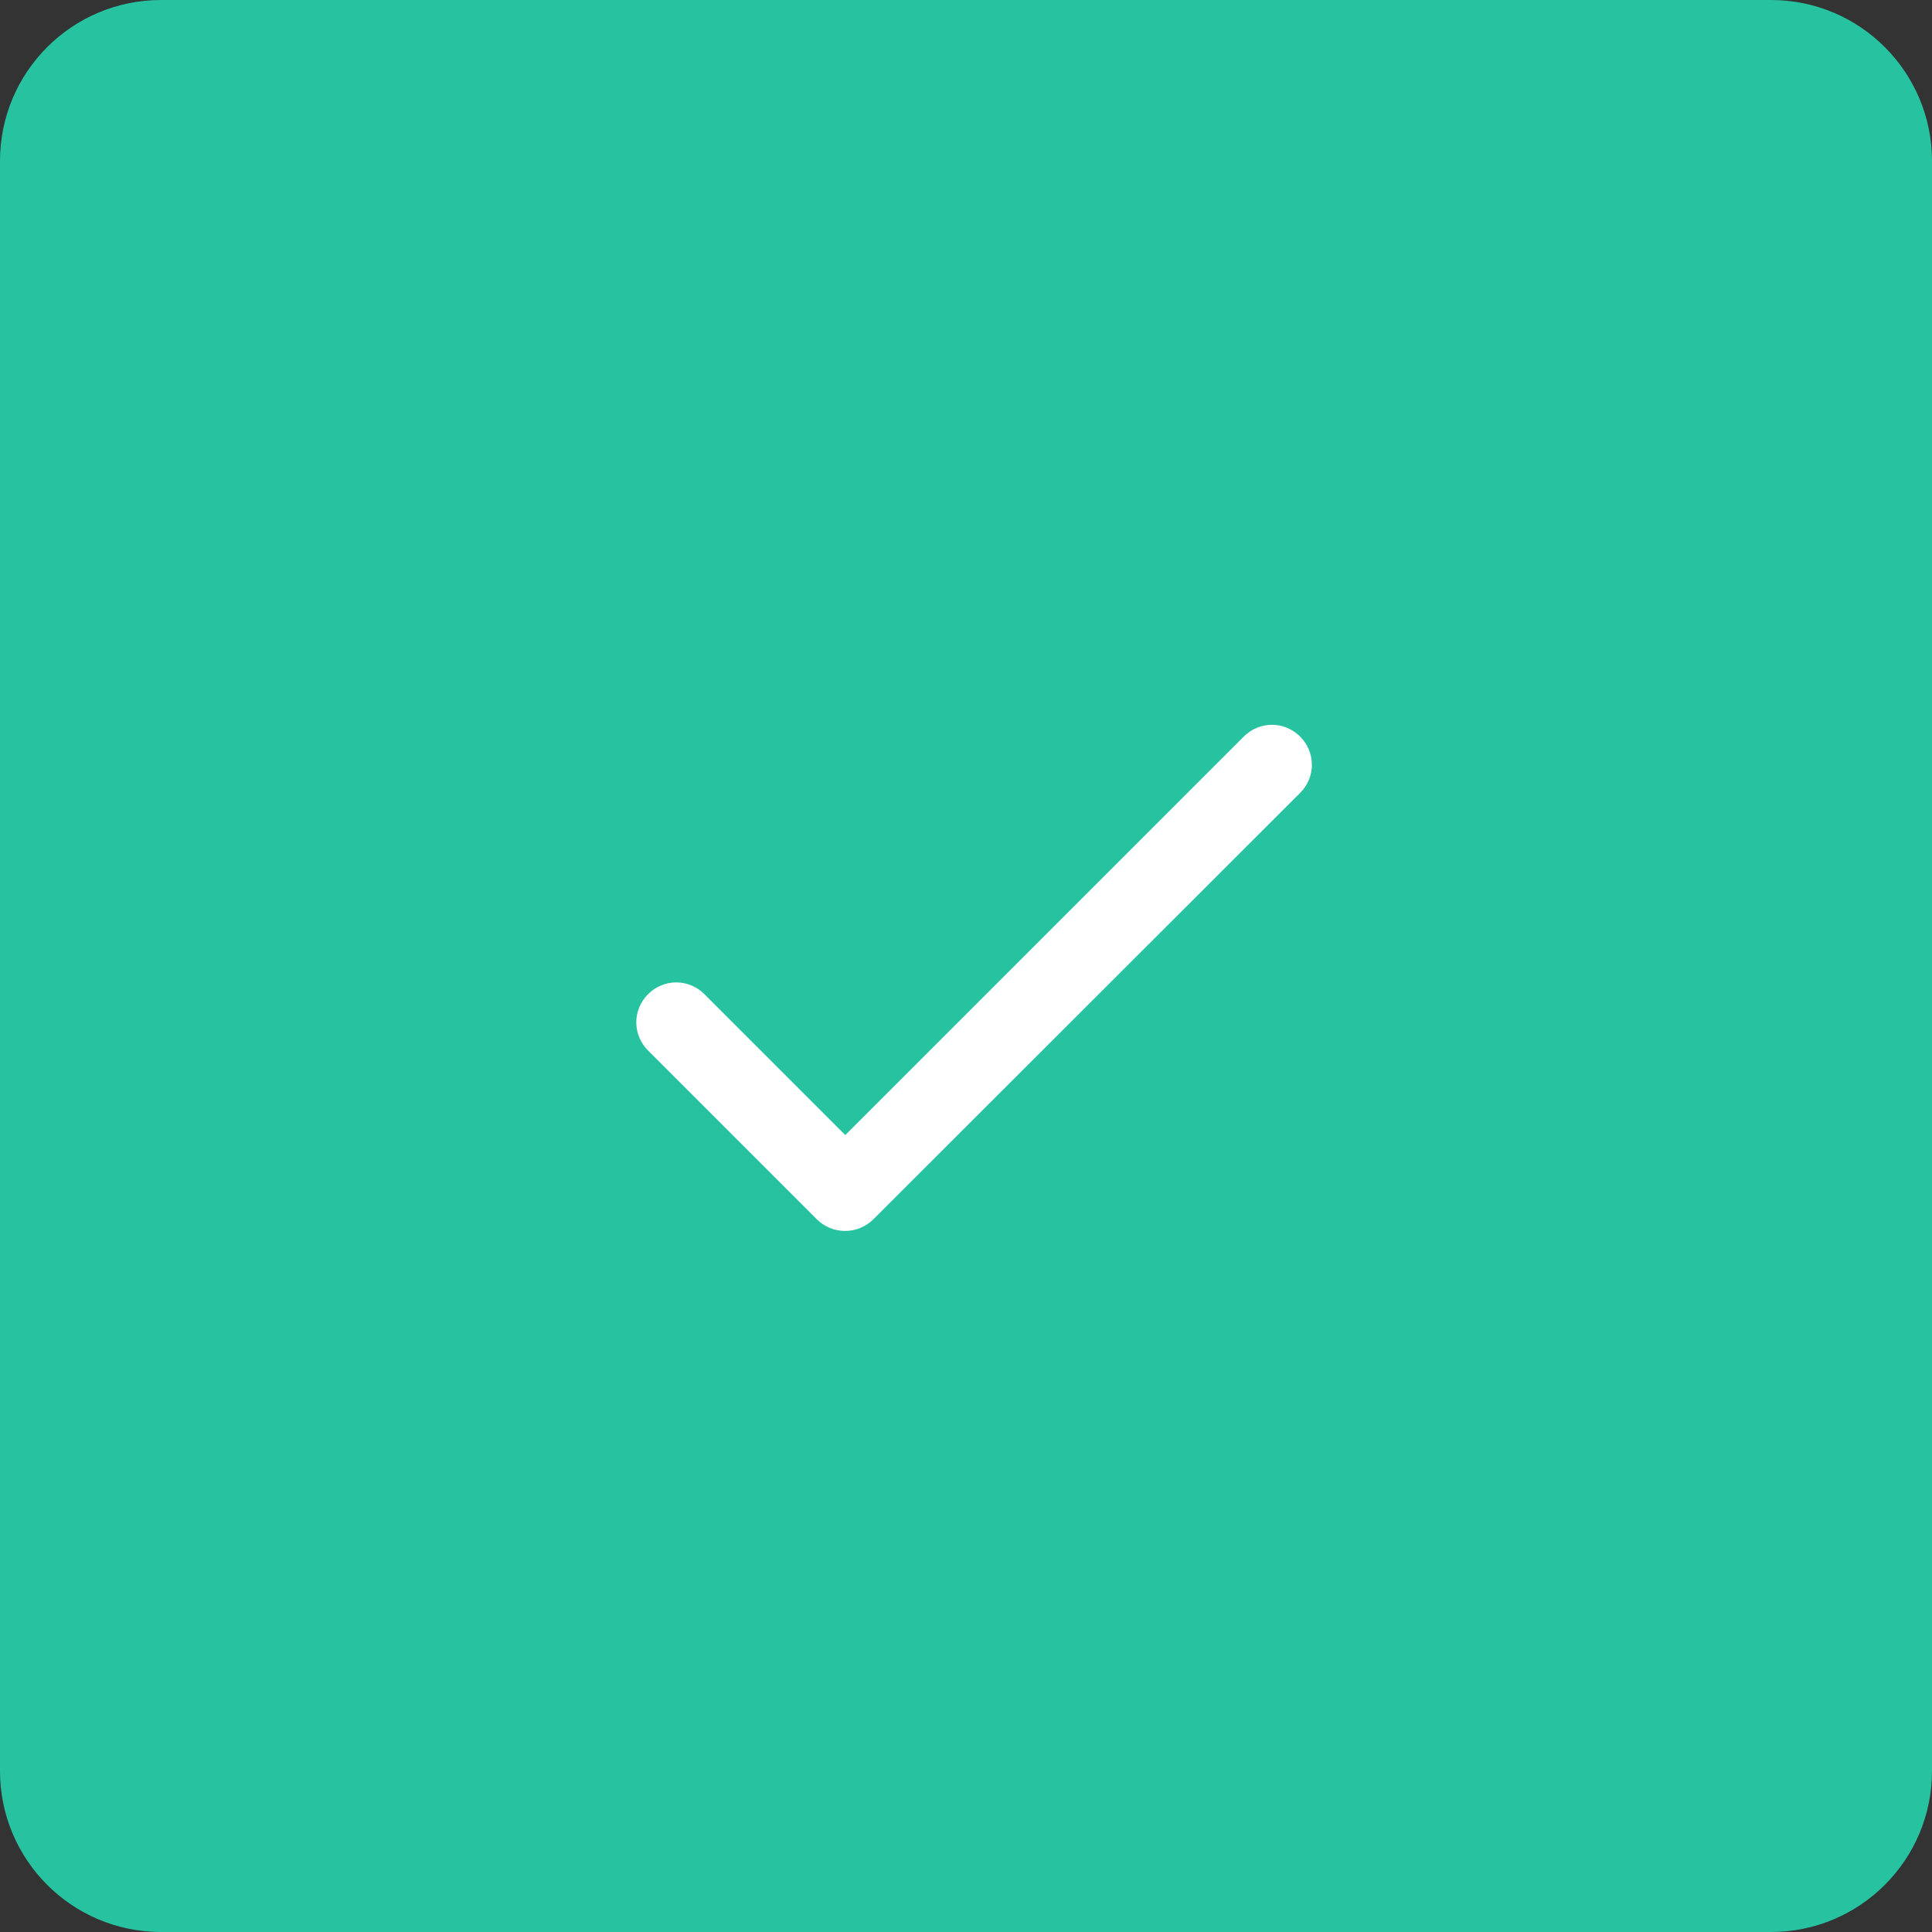 <svg width="48" height="48" viewBox="0 0 48 48" fill="none" xmlns="http://www.w3.org/2000/svg">
<rect x="0" y="0" width="48" height="48" fill="#333333" stroke="none"/>
<path d="M0 4C0 1.791 1.791 0 4 0H44C46.209 0 48 1.791 48 4V44C48 46.209 46.209 48 44 48H4C1.791 48 0 46.209 0 44V4Z" fill="#27C3A1"/>
<path d="M21.001 28.2L17.501 24.7C17.111 24.31 16.491 24.31 16.101 24.7C15.711 25.09 15.711 25.71 16.101 26.1L20.291 30.29C20.681 30.68 21.311 30.68 21.701 30.29L32.301 19.7C32.691 19.31 32.691 18.69 32.301 18.3C31.911 17.91 31.291 17.91 30.901 18.3L21.001 28.2Z" fill="white"/>
</svg>
